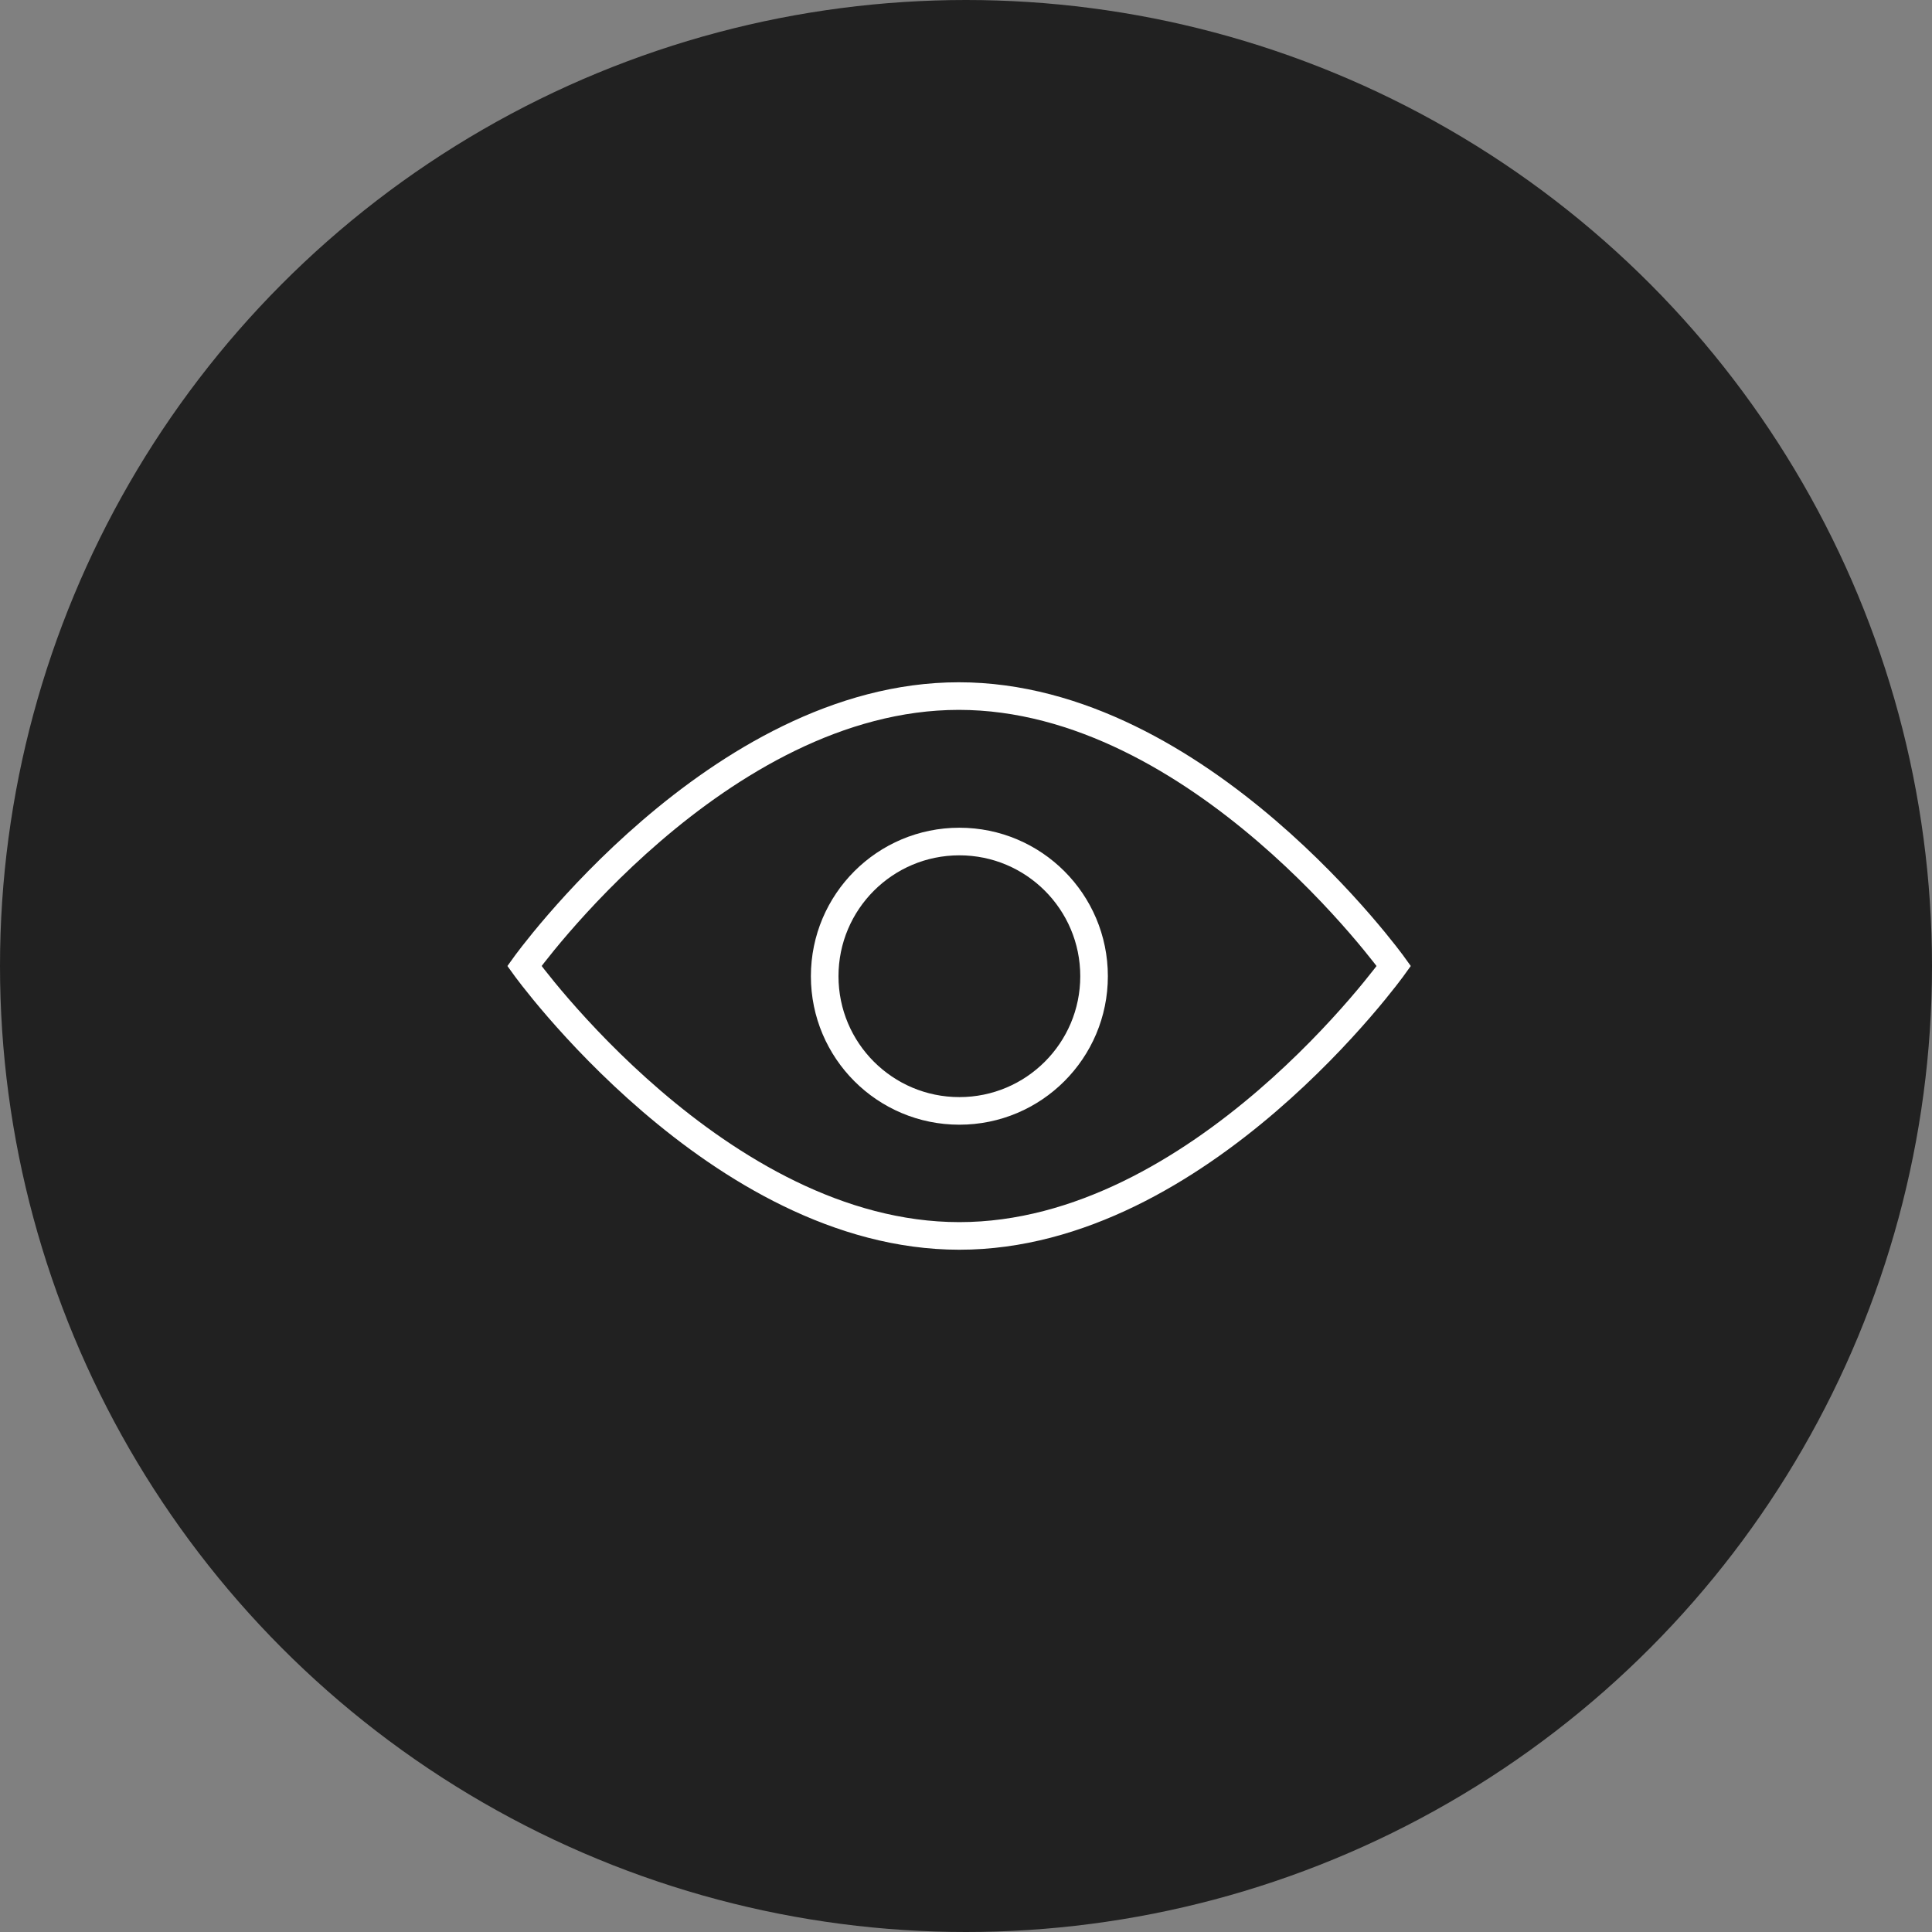 <svg id="Layer_1" data-name="Layer 1" xmlns="http://www.w3.org/2000/svg" viewBox="0 0 70 70"><rect x="0" y="0" width="70" height="70" fill="#808080" stroke="none"/><defs><style>.cls-1{fill:#212121;}.cls-2{fill:none;stroke:#fff;stroke-miterlimit:10;}</style></defs><title>Mockator icons</title><circle class="cls-1" cx="35" cy="35" r="35"/><path class="cls-2" d="M50.5,35s-7,9.78-15.74,9.78S19,35,19,35s7-9.78,15.74-9.78S50.5,35,50.5,35Z"/><circle class="cls-2" cx="34.76" cy="35.37" r="4.88"/></svg>